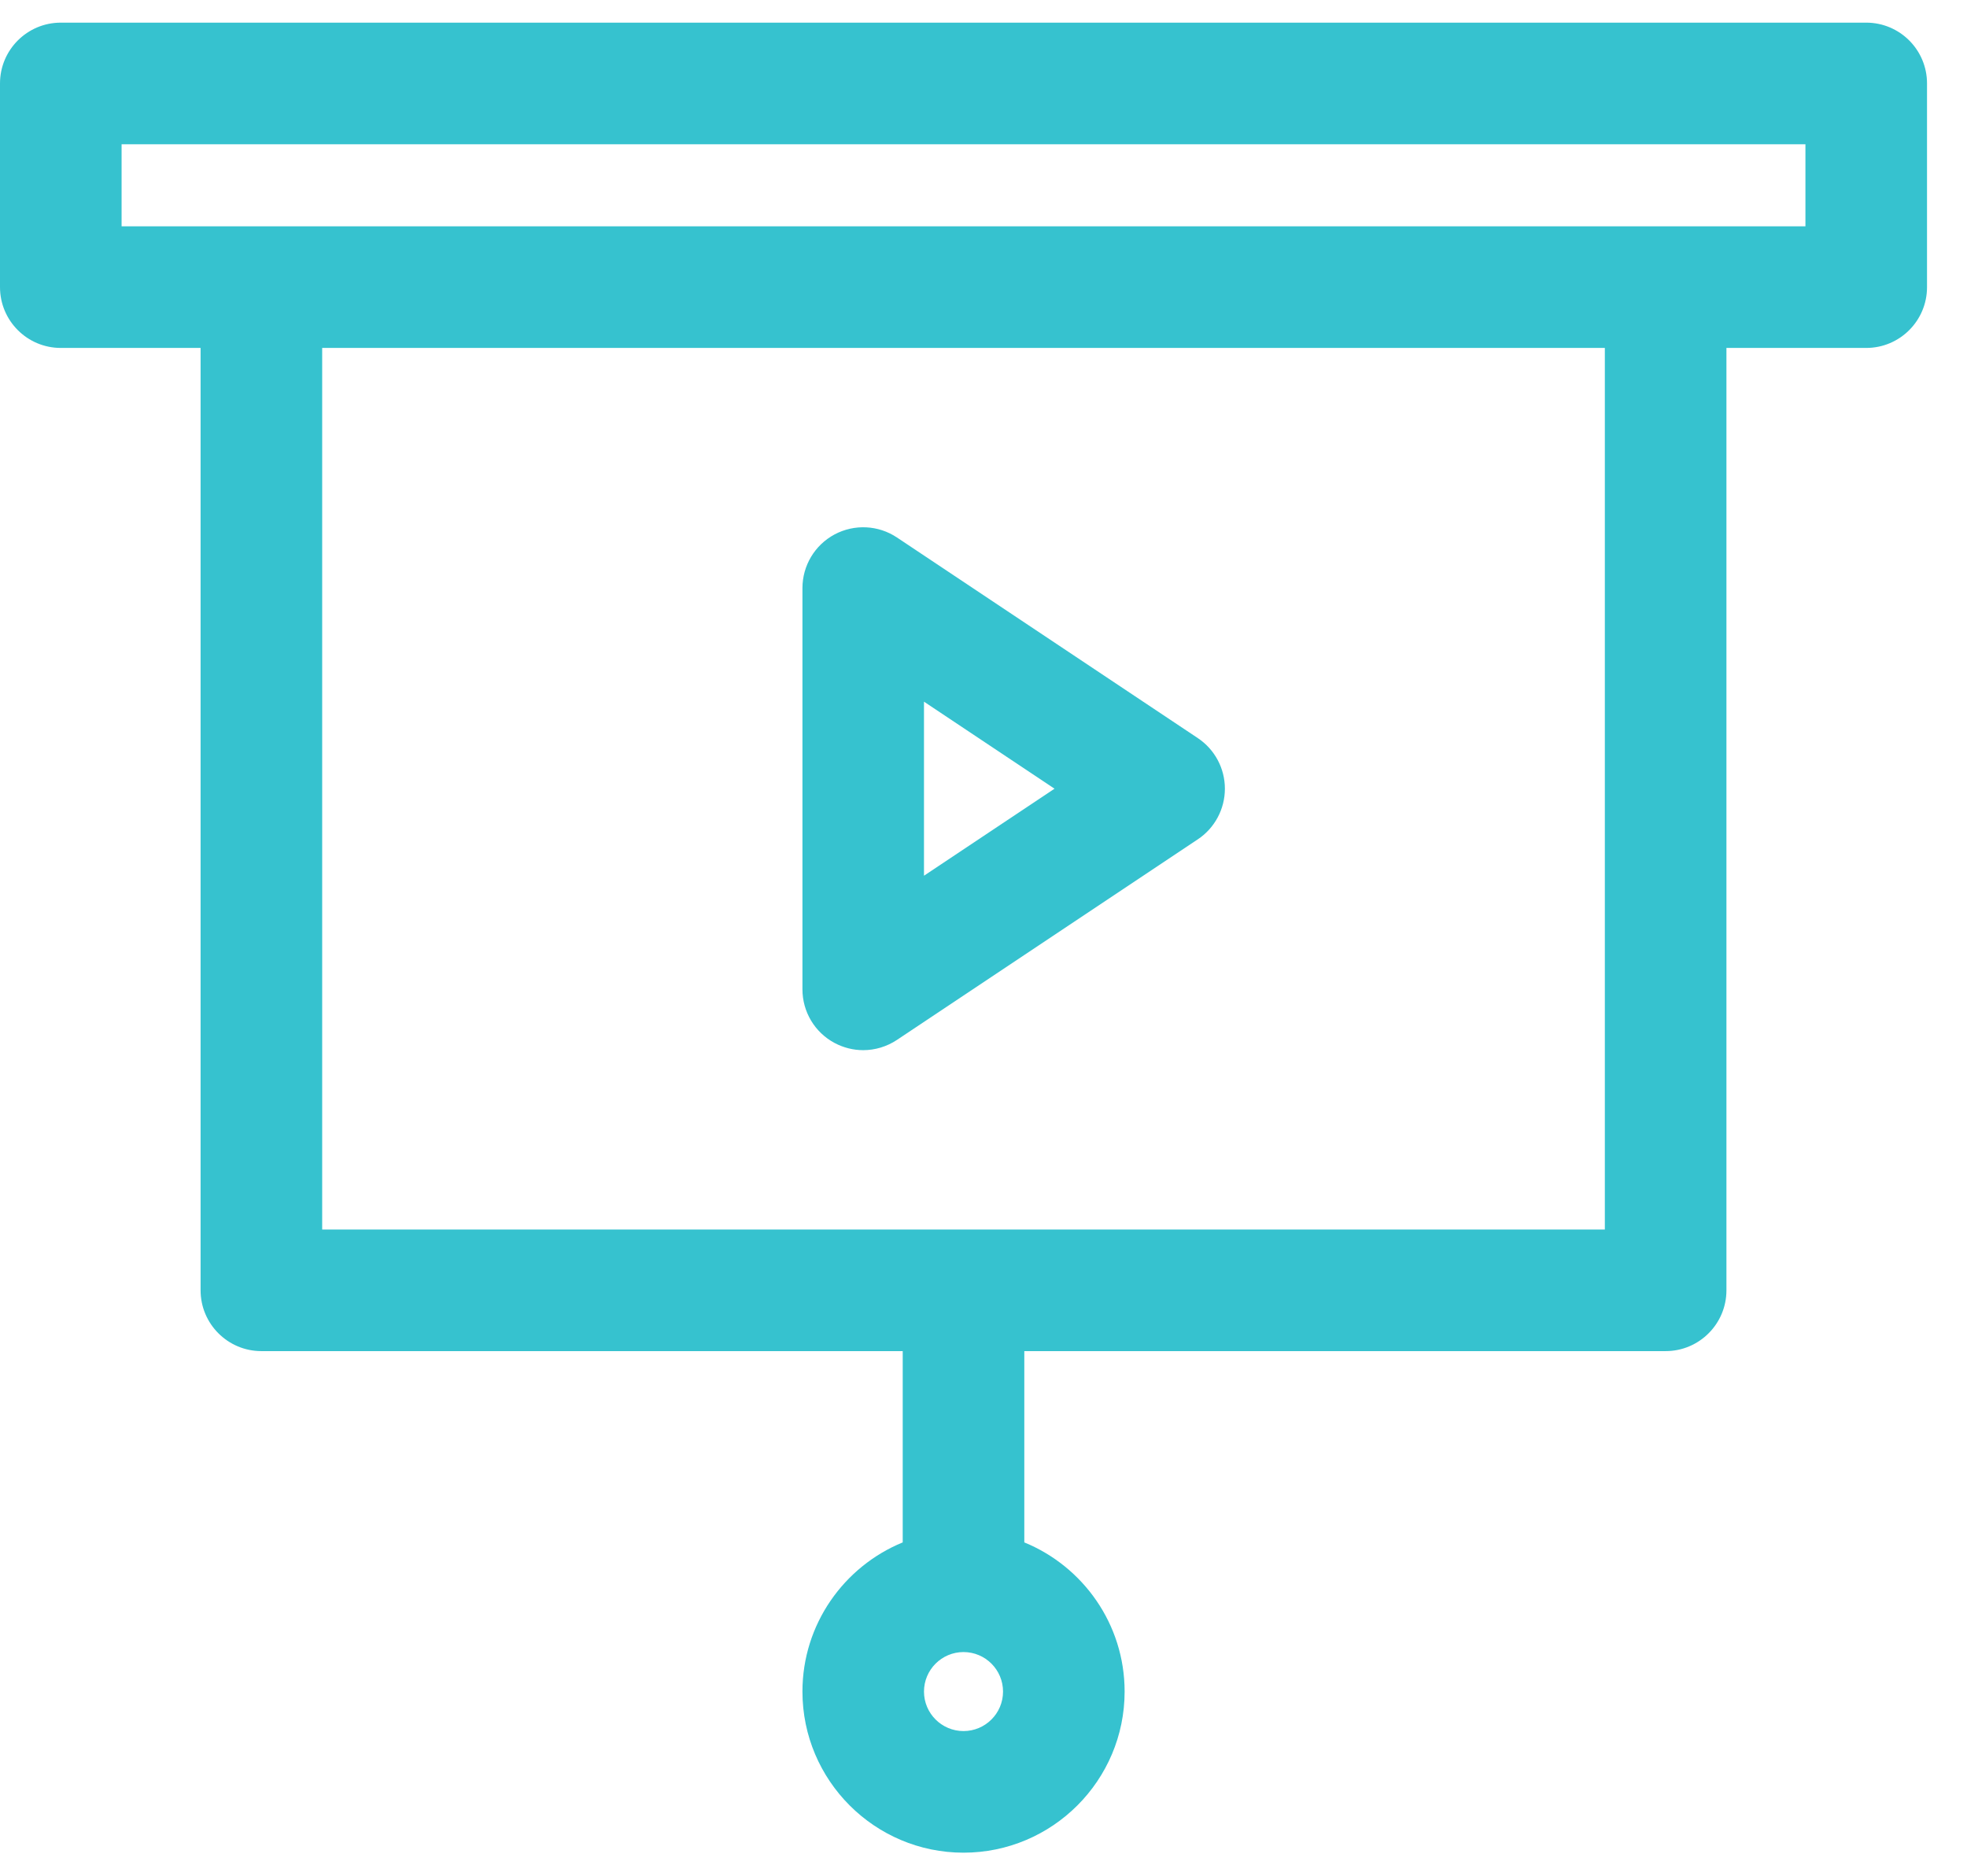 <svg width="43" height="41" viewBox="0 0 43 41" fill="none" xmlns="http://www.w3.org/2000/svg">
<path d="M18.243 22.796C18.44 22.901 18.655 22.954 18.87 22.954C19.128 22.954 19.385 22.878 19.608 22.73L26.186 18.345C26.555 18.099 26.777 17.683 26.777 17.239C26.777 16.795 26.555 16.38 26.186 16.134L19.608 11.748C19.2 11.476 18.676 11.451 18.243 11.682C17.811 11.914 17.542 12.364 17.542 12.854V21.625C17.542 22.115 17.811 22.565 18.243 22.796ZM20.199 15.337L23.053 17.239L20.199 19.141V15.337Z" fill="#36C2CF"/>
<path d="M40.797 0.495H1.329C0.595 0.495 0 1.09 0 1.824V6.276C0 7.01 0.595 7.605 1.329 7.605H4.385V28.203C4.385 28.936 4.98 29.532 5.714 29.532H19.734V33.713C18.45 34.239 17.542 35.502 17.542 36.973C17.542 38.915 19.121 40.495 21.063 40.495C23.005 40.495 24.585 38.915 24.585 36.973C24.585 35.502 23.677 34.239 22.392 33.713V29.532H36.412C37.146 29.532 37.741 28.936 37.741 28.203V7.605H40.797C41.531 7.605 42.126 7.01 42.126 6.276V1.824C42.126 1.09 41.531 0.495 40.797 0.495ZM21.063 37.837C20.587 37.837 20.199 37.45 20.199 36.974C20.199 36.497 20.587 36.11 21.063 36.11C21.54 36.11 21.927 36.497 21.927 36.974C21.927 37.45 21.54 37.837 21.063 37.837ZM35.083 26.874H7.043V7.605H35.083V26.874ZM2.658 4.947V3.153H39.468V4.947H2.658V4.947Z" fill="#36C2CF"/>
</svg>
